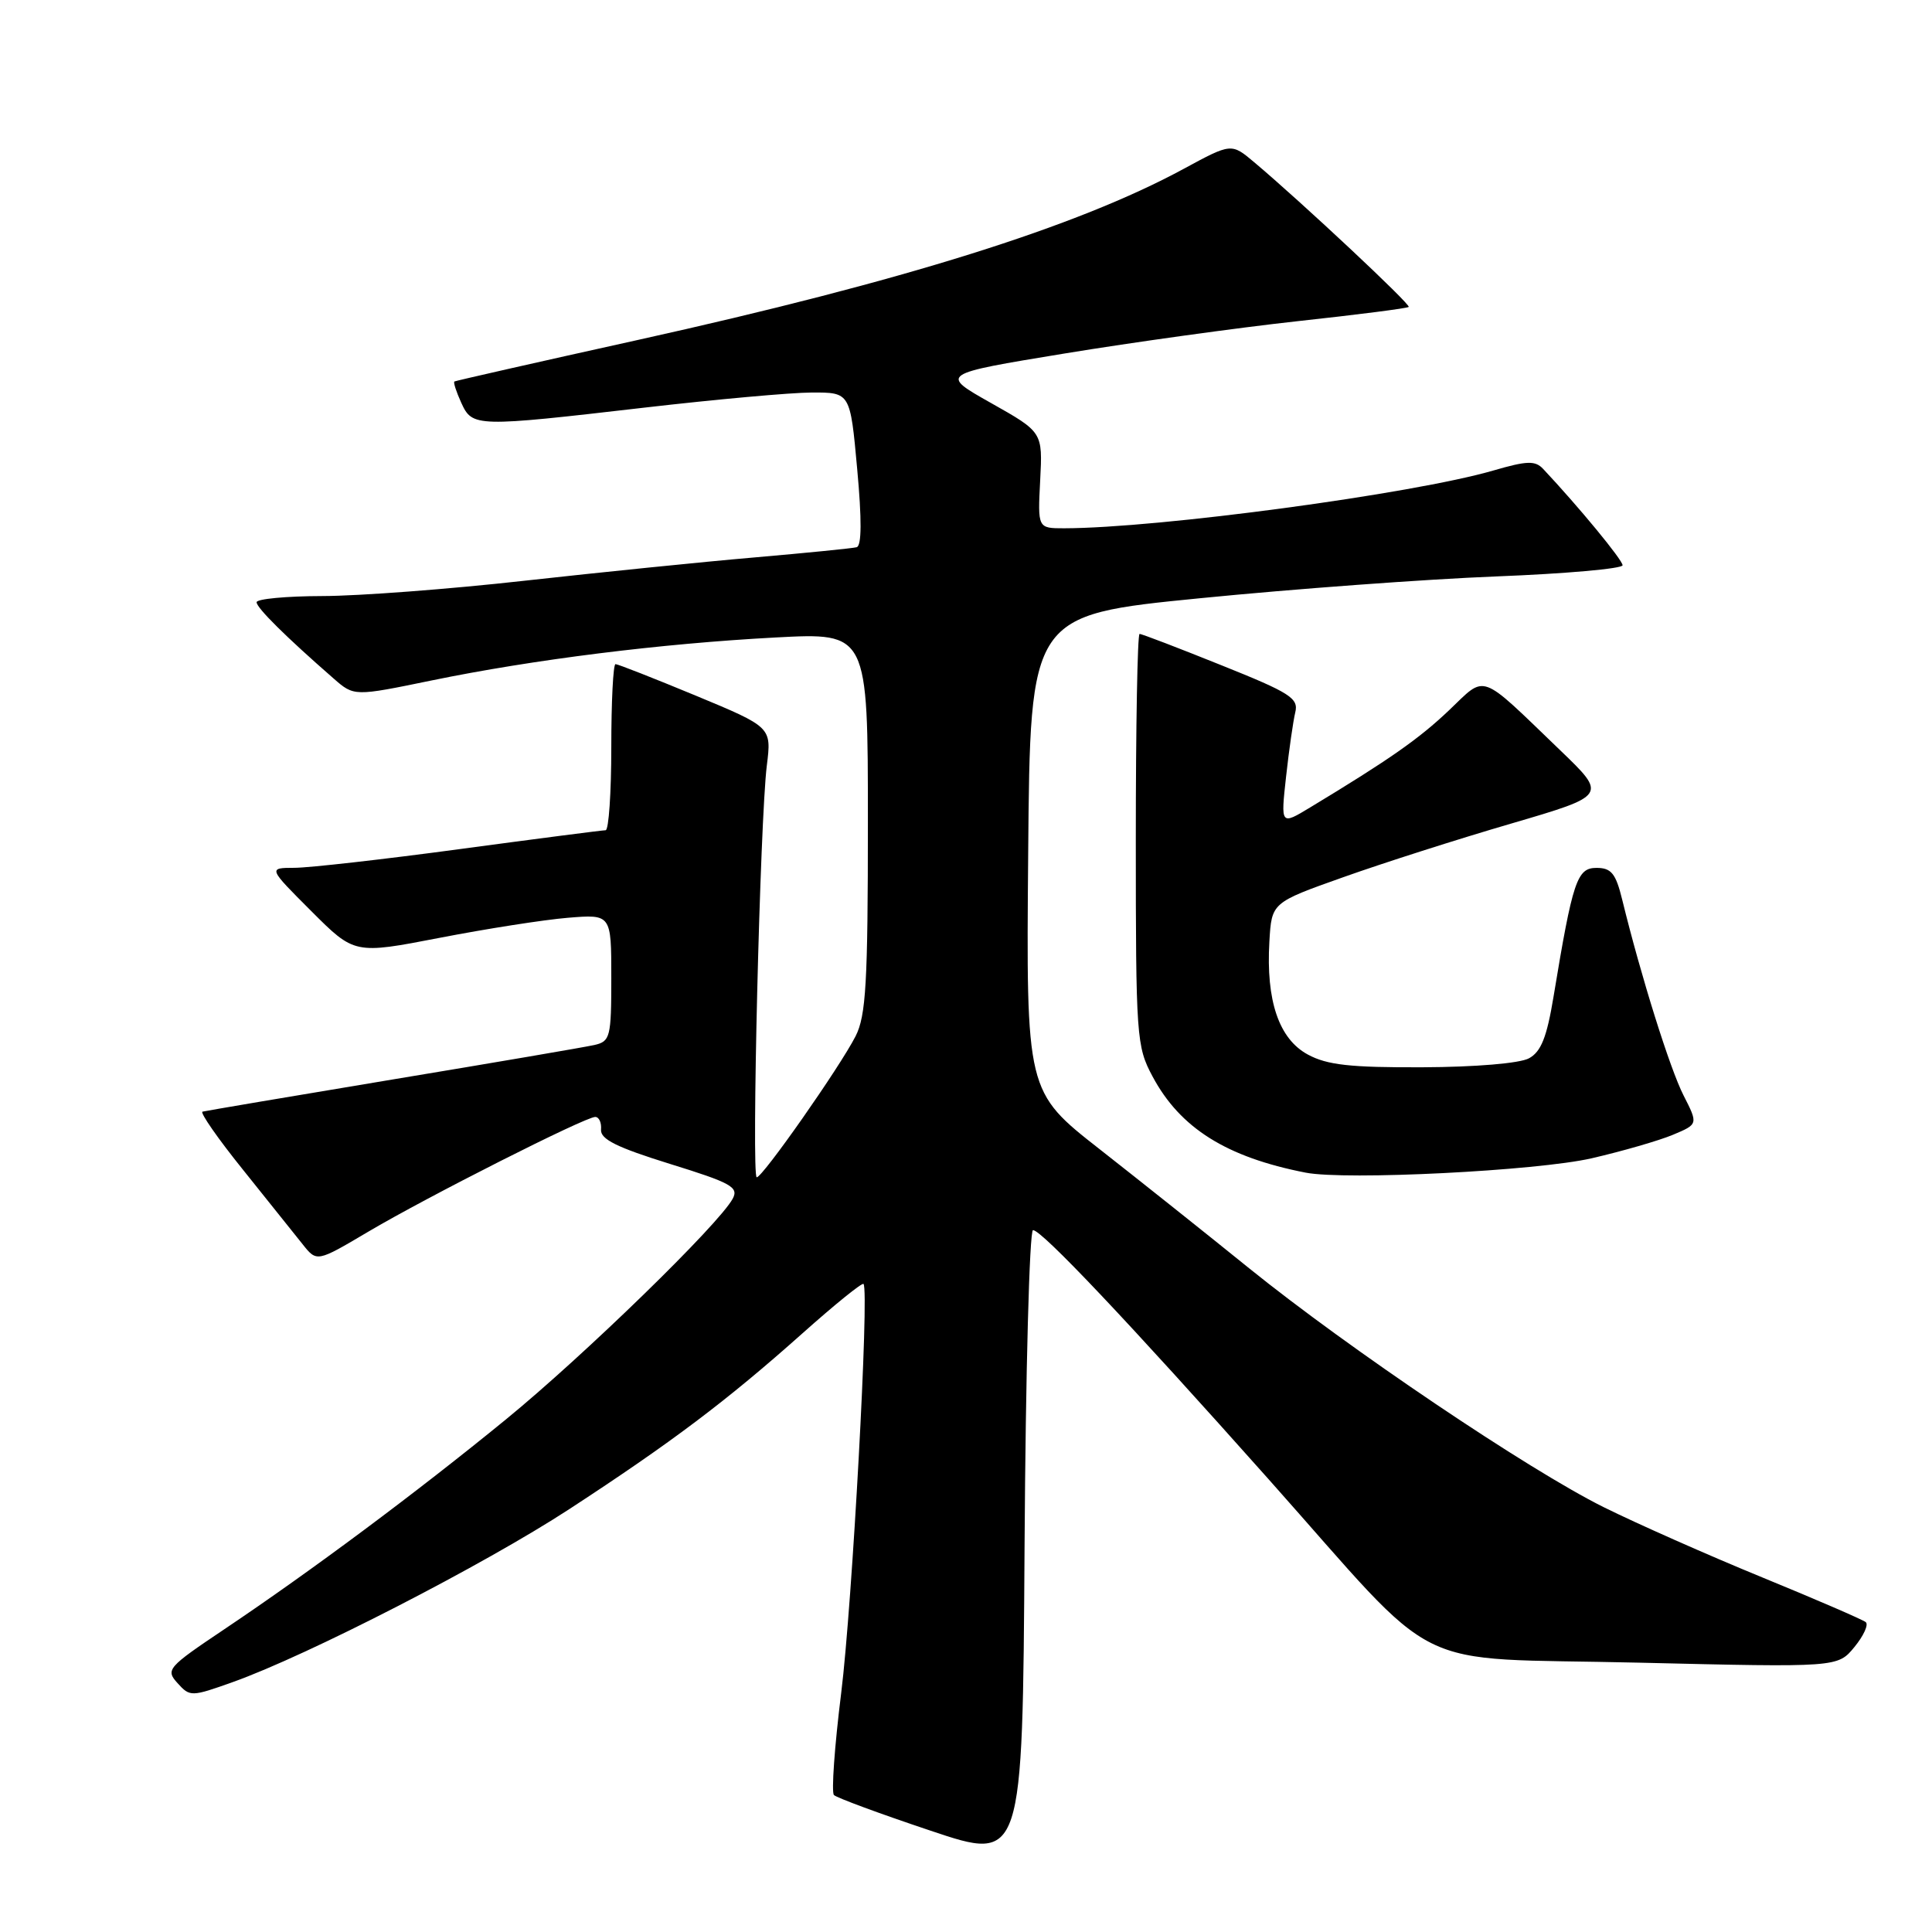 <?xml version="1.0" encoding="UTF-8" standalone="no"?>
<!DOCTYPE svg PUBLIC "-//W3C//DTD SVG 1.1//EN" "http://www.w3.org/Graphics/SVG/1.1/DTD/svg11.dtd" >
<svg xmlns="http://www.w3.org/2000/svg" xmlns:xlink="http://www.w3.org/1999/xlink" version="1.1" viewBox="0 0 256 256">
 <g >
 <path fill="currentColor"
d=" M 136.88 163.00 C 138.04 163.00 149.42 175.03 168.09 196.00 C 191.52 222.32 185.96 219.57 217.10 220.31 C 243.50 220.94 243.50 220.94 245.72 218.24 C 246.94 216.75 247.62 215.27 247.22 214.94 C 246.82 214.61 240.65 211.94 233.50 209.01 C 226.35 206.08 216.90 201.89 212.50 199.71 C 202.50 194.74 178.70 178.70 165.50 168.04 C 160.00 163.59 151.11 156.51 145.74 152.30 C 135.97 144.65 135.97 144.65 136.24 113.08 C 136.50 81.50 136.50 81.50 159.00 79.27 C 171.38 78.04 189.04 76.74 198.25 76.38 C 207.46 76.02 215.00 75.35 215.00 74.90 C 215.00 74.20 209.18 67.14 204.49 62.15 C 203.43 61.01 202.36 61.04 197.86 62.35 C 187.18 65.45 153.50 69.98 141.00 70.00 C 137.50 70.00 137.50 70.00 137.83 63.63 C 138.16 57.26 138.16 57.26 131.33 53.41 C 124.50 49.56 124.50 49.56 141.00 46.85 C 150.07 45.36 163.99 43.43 171.92 42.56 C 179.85 41.70 186.49 40.85 186.66 40.67 C 186.97 40.36 172.48 26.79 166.18 21.49 C 163.16 18.95 163.16 18.95 156.83 22.38 C 142.68 30.05 119.75 37.24 84.50 45.05 C 71.30 47.97 60.37 50.45 60.21 50.55 C 60.05 50.66 60.46 51.92 61.12 53.37 C 62.60 56.60 62.97 56.61 85.50 54.00 C 94.85 52.92 104.78 52.02 107.58 52.01 C 112.66 52.00 112.66 52.00 113.58 62.12 C 114.20 68.85 114.18 72.34 113.51 72.51 C 112.95 72.66 106.88 73.26 100.00 73.86 C 93.12 74.45 79.40 75.85 69.50 76.95 C 59.60 78.06 47.56 78.97 42.75 78.98 C 37.94 78.99 34.00 79.36 34.00 79.80 C 34.00 80.54 37.87 84.38 44.21 89.91 C 46.92 92.28 46.92 92.28 57.21 90.16 C 70.67 87.39 87.54 85.28 102.75 84.47 C 115.00 83.82 115.00 83.82 115.00 108.96 C 115.00 130.24 114.75 134.59 113.37 137.30 C 111.28 141.40 101.05 156.00 100.27 156.00 C 99.56 156.00 100.71 108.57 101.61 101.42 C 102.24 96.35 102.24 96.35 92.18 92.17 C 86.65 89.88 81.87 88.00 81.56 88.00 C 81.25 88.00 81.00 92.95 81.00 99.00 C 81.00 105.05 80.66 110.00 80.25 110.01 C 79.84 110.01 71.17 111.13 61.00 112.50 C 50.83 113.87 40.93 114.99 39.01 114.99 C 35.52 115.00 35.52 115.00 41.25 120.73 C 46.97 126.45 46.97 126.45 58.24 124.27 C 64.43 123.07 72.09 121.87 75.25 121.61 C 81.00 121.14 81.00 121.14 81.00 129.55 C 81.00 137.46 80.86 137.99 78.75 138.47 C 77.51 138.75 65.47 140.81 52.00 143.04 C 38.52 145.28 27.20 147.20 26.83 147.30 C 26.47 147.41 28.88 150.88 32.20 155.00 C 35.51 159.12 39.07 163.57 40.10 164.87 C 41.98 167.24 41.98 167.24 48.74 163.24 C 56.57 158.60 77.54 148.00 78.87 148.00 C 79.37 148.00 79.72 148.75 79.64 149.67 C 79.53 150.95 81.72 152.03 88.76 154.22 C 96.87 156.73 97.91 157.30 97.09 158.83 C 95.28 162.21 77.38 179.63 67.00 188.11 C 55.14 197.80 41.24 208.16 29.67 215.92 C 22.19 220.94 21.92 221.25 23.53 223.03 C 25.17 224.85 25.36 224.84 30.86 222.88 C 40.78 219.34 64.15 207.33 75.43 199.97 C 89.01 191.11 96.30 185.61 106.29 176.71 C 110.58 172.88 114.24 169.92 114.42 170.13 C 115.20 171.00 112.93 212.57 111.46 224.35 C 110.58 231.41 110.15 237.49 110.50 237.85 C 110.85 238.21 116.62 240.34 123.32 242.58 C 135.50 246.67 135.50 246.67 135.76 204.83 C 135.90 181.83 136.41 163.00 136.88 163.00 Z  M 210.90 153.48 C 214.97 152.54 219.82 151.14 221.66 150.37 C 225.02 148.96 225.02 148.96 223.08 145.15 C 221.28 141.63 217.44 129.38 214.96 119.25 C 214.10 115.73 213.51 115.00 211.54 115.00 C 208.96 115.00 208.39 116.70 205.85 132.07 C 204.96 137.45 204.20 139.36 202.60 140.23 C 201.38 140.90 195.48 141.39 188.50 141.42 C 178.92 141.46 175.85 141.12 173.29 139.73 C 169.46 137.66 167.74 132.59 168.20 124.76 C 168.50 119.60 168.50 119.60 178.00 116.23 C 183.22 114.37 193.23 111.17 200.23 109.13 C 212.96 105.40 212.96 105.40 206.73 99.41 C 195.85 88.95 197.00 89.36 192.00 94.12 C 188.01 97.91 184.11 100.64 173.60 106.99 C 169.70 109.35 169.70 109.35 170.41 102.92 C 170.80 99.39 171.35 95.55 171.63 94.39 C 172.09 92.52 170.96 91.80 161.82 88.14 C 156.15 85.86 151.28 83.99 151.00 84.00 C 150.72 84.00 150.50 96.26 150.50 111.25 C 150.50 137.44 150.59 138.66 152.71 142.62 C 156.37 149.48 162.50 153.33 173.00 155.38 C 178.32 156.42 203.67 155.14 210.90 153.48 Z "/>
</g>
</svg>